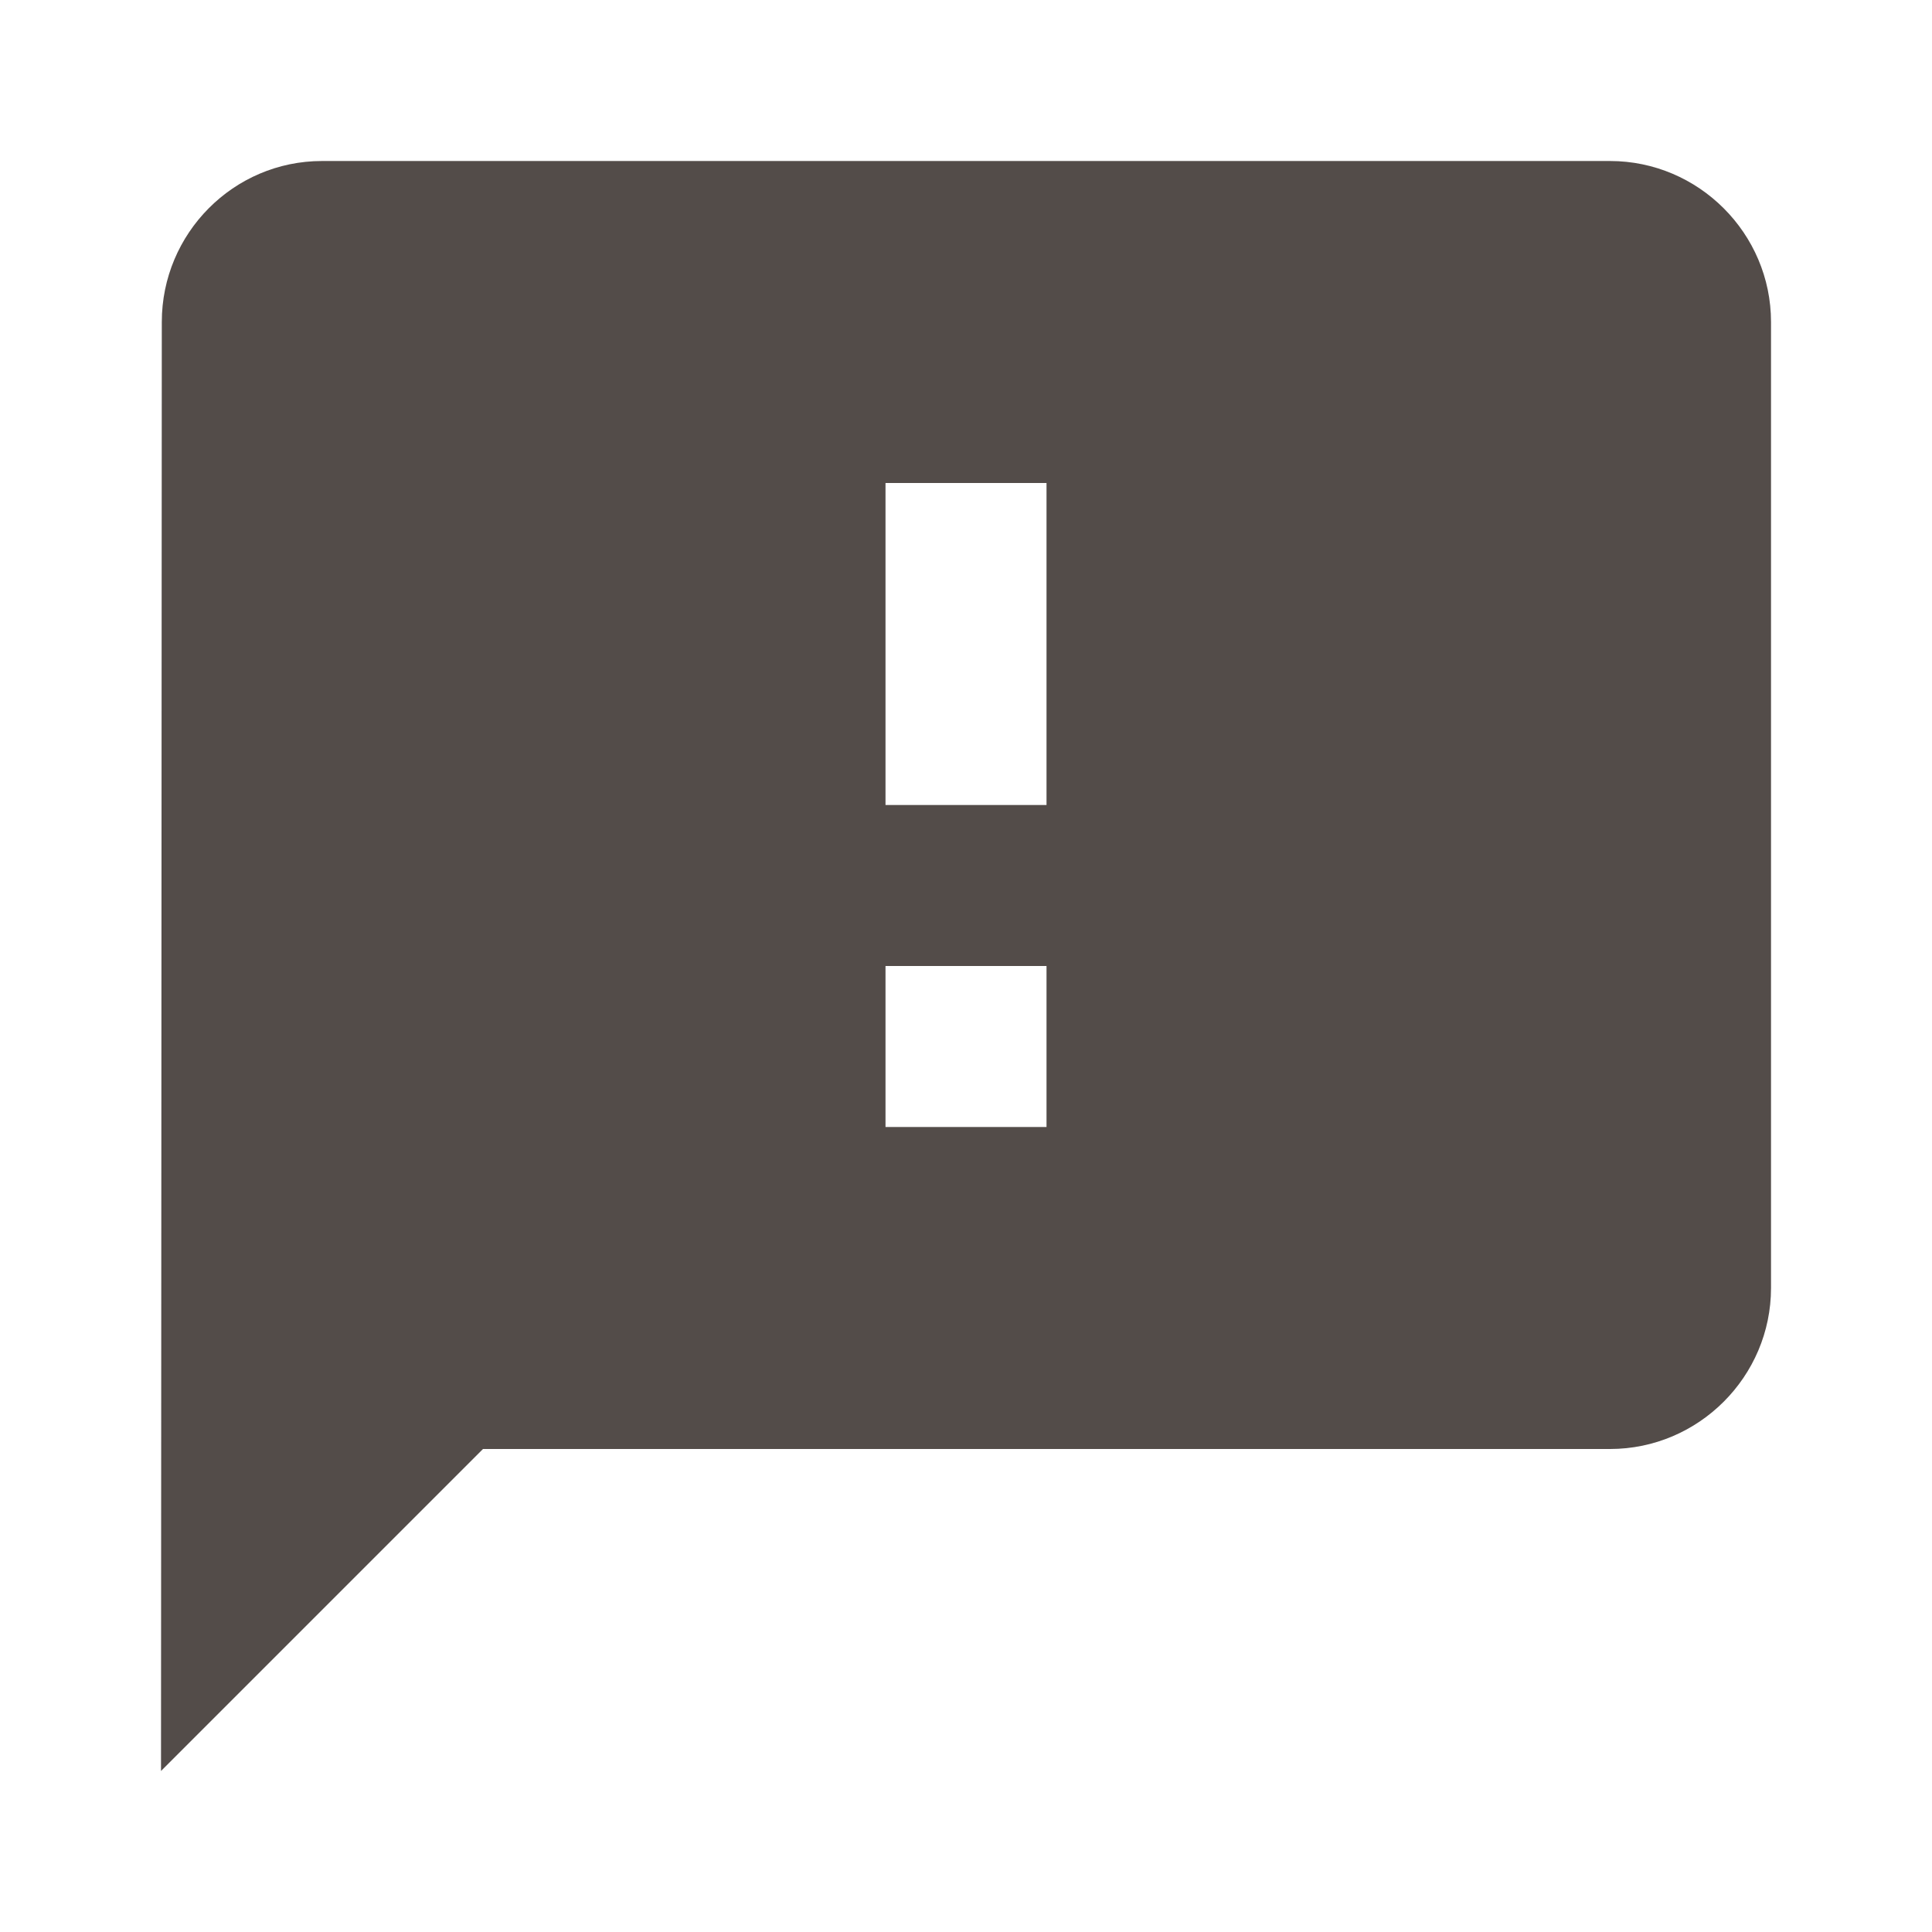 <svg width="80" height="80" viewBox="0 0 80 80" fill="none" xmlns="http://www.w3.org/2000/svg">
<g clip-path="url(#clip0_669_4737)">
<path d="M66.667 6.667H13.334C9.667 6.667 6.7 9.667 6.7 13.333L6.667 73.333L20 60H66.667C70.334 60 73.334 57 73.334 53.333V13.333C73.334 9.667 70.334 6.667 66.667 6.667ZM43.334 46.667H36.667V40H43.334V46.667ZM43.334 33.333H36.667V20H43.334V33.333Z" fill="#534C49"/>
</g>
<defs>
<clipPath id="clip0_669_4737">
<rect width="80" height="80" fill="white"/>
</clipPath>
</defs>
</svg>
